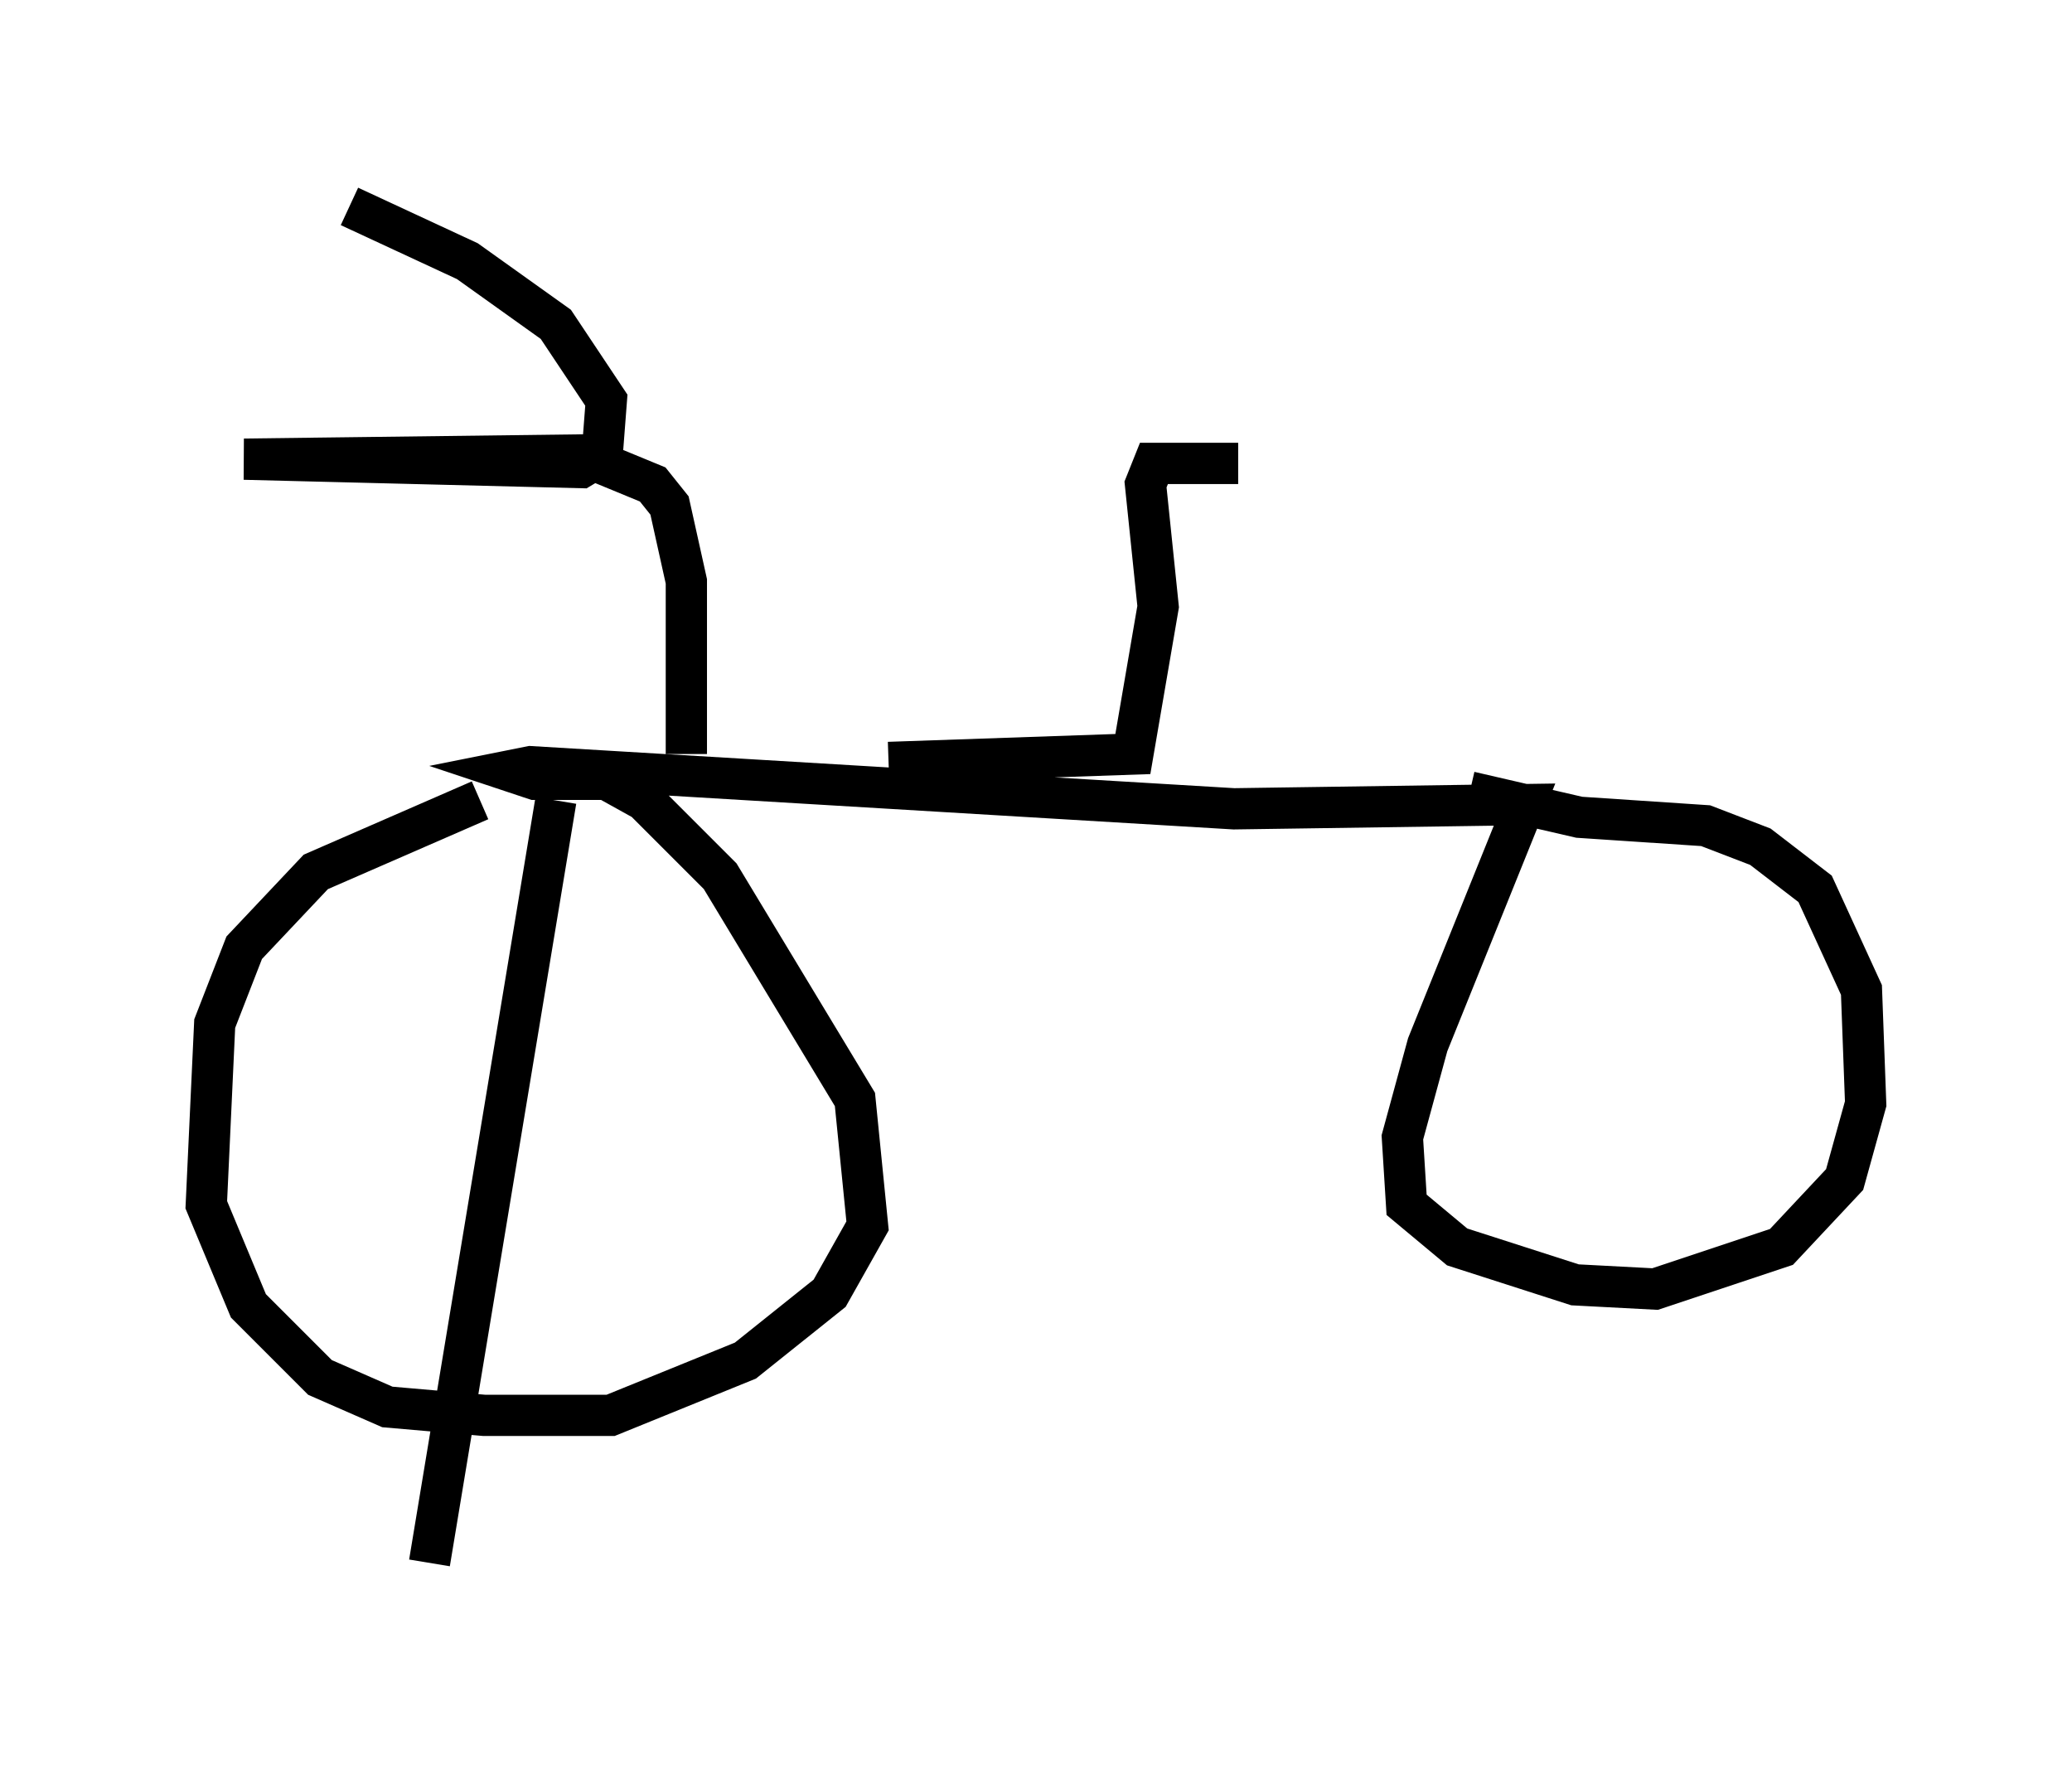 <?xml version="1.0" encoding="utf-8" ?>
<svg baseProfile="full" height="42.871" version="1.1" width="50.221" xmlns="http://www.w3.org/2000/svg" xmlns:ev="http://www.w3.org/2001/xml-events" xmlns:xlink="http://www.w3.org/1999/xlink"><defs /><rect fill="white" height="42.871" width="50.221" x="0" y="0" /><path d="M13.473, 19.088 m-1.838, 0.306 l-3.981, 1.735 -1.735, 1.838 l-0.715, 1.838 -0.204, 4.39 l1.021, 2.45 1.735, 1.735 l1.633, 0.715 2.348, 0.204 l3.063, 0.0 3.267, -1.327 l2.042, -1.633 0.919, -1.633 l-0.306, -3.063 -3.267, -5.41 l-1.838, -1.838 -0.919, -0.51 l-1.735, 0.0 -0.613, -0.204 l0.51, -0.102 17.048, 1.021 l7.044, -0.102 -2.348, 5.819 l-0.613, 2.246 0.102, 1.633 l1.225, 1.021 2.858, 0.919 l1.94, 0.102 3.063, -1.021 l1.531, -1.633 0.51, -1.838 l-0.102, -2.756 -1.123, -2.45 l-1.327, -1.021 -1.327, -0.51 l-3.063, -0.204 -2.654, -0.613 m-18.988, -0.919 l0.0, -4.185 -0.408, -1.838 l-0.408, -0.51 -1.735, -0.715 l-8.167, 0.102 8.167, 0.204 l0.51, -0.306 0.102, -1.327 l-1.225, -1.838 -2.144, -1.531 l-2.858, -1.327 m13.067, 13.475 l5.921, -0.204 0.613, -3.573 l-0.306, -2.96 0.204, -0.51 l2.042, 0.0 m-16.538, 8.167 l-3.063, 18.477 m-4.798, -12.863 " fill="none" stroke="black" stroke-width="1" /></svg>